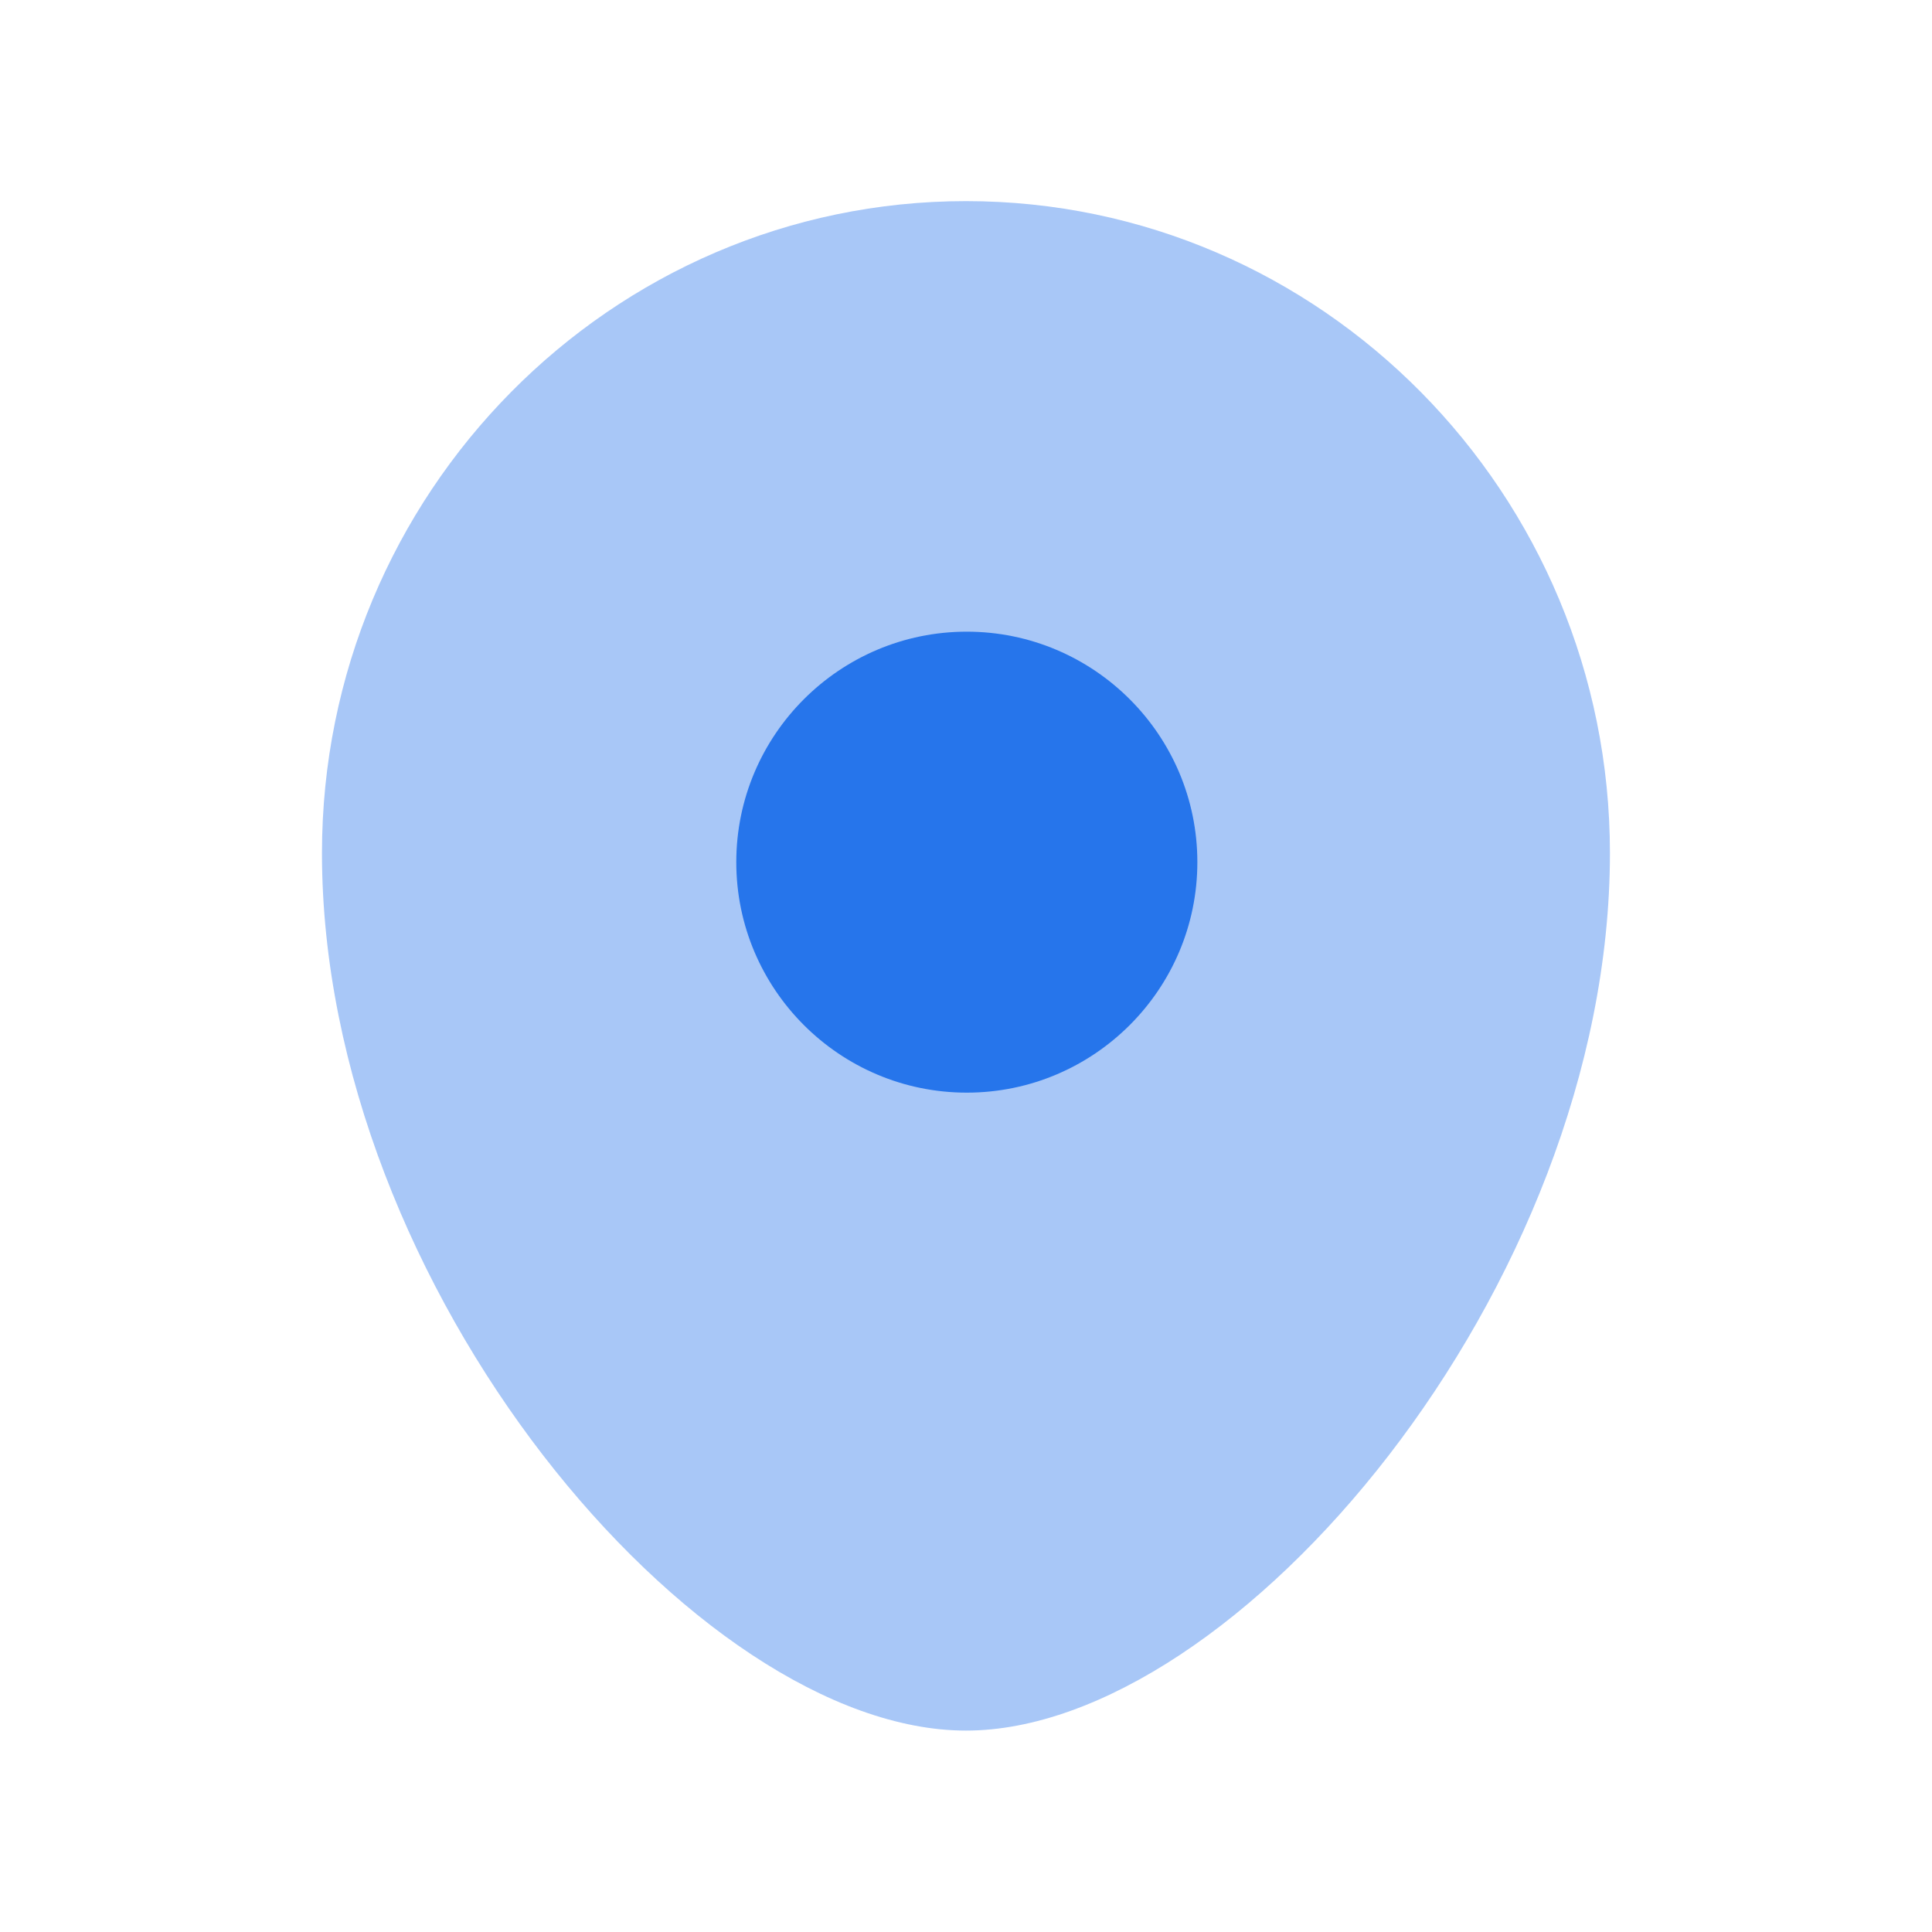 <svg width="20" height="20" viewBox="0 0 20 20" fill="none" xmlns="http://www.w3.org/2000/svg">
<path opacity="0.4" fill-rule="evenodd" clip-rule="evenodd" d="M10 2.082C6.324 2.082 3.333 5.11 3.333 8.831C3.333 13.338 7.211 17.915 10 17.915C12.787 17.915 16.666 13.338 16.666 8.831C16.666 5.11 13.675 2.082 10 2.082Z" fill="#2675EB"/>
<path d="M7.622 8.925C7.622 10.241 8.692 11.311 10.008 11.311C11.324 11.311 12.395 10.241 12.395 8.925C12.395 7.609 11.324 6.539 10.008 6.539C8.692 6.539 7.622 7.609 7.622 8.925Z" fill="#2675EB"/>
</svg>
